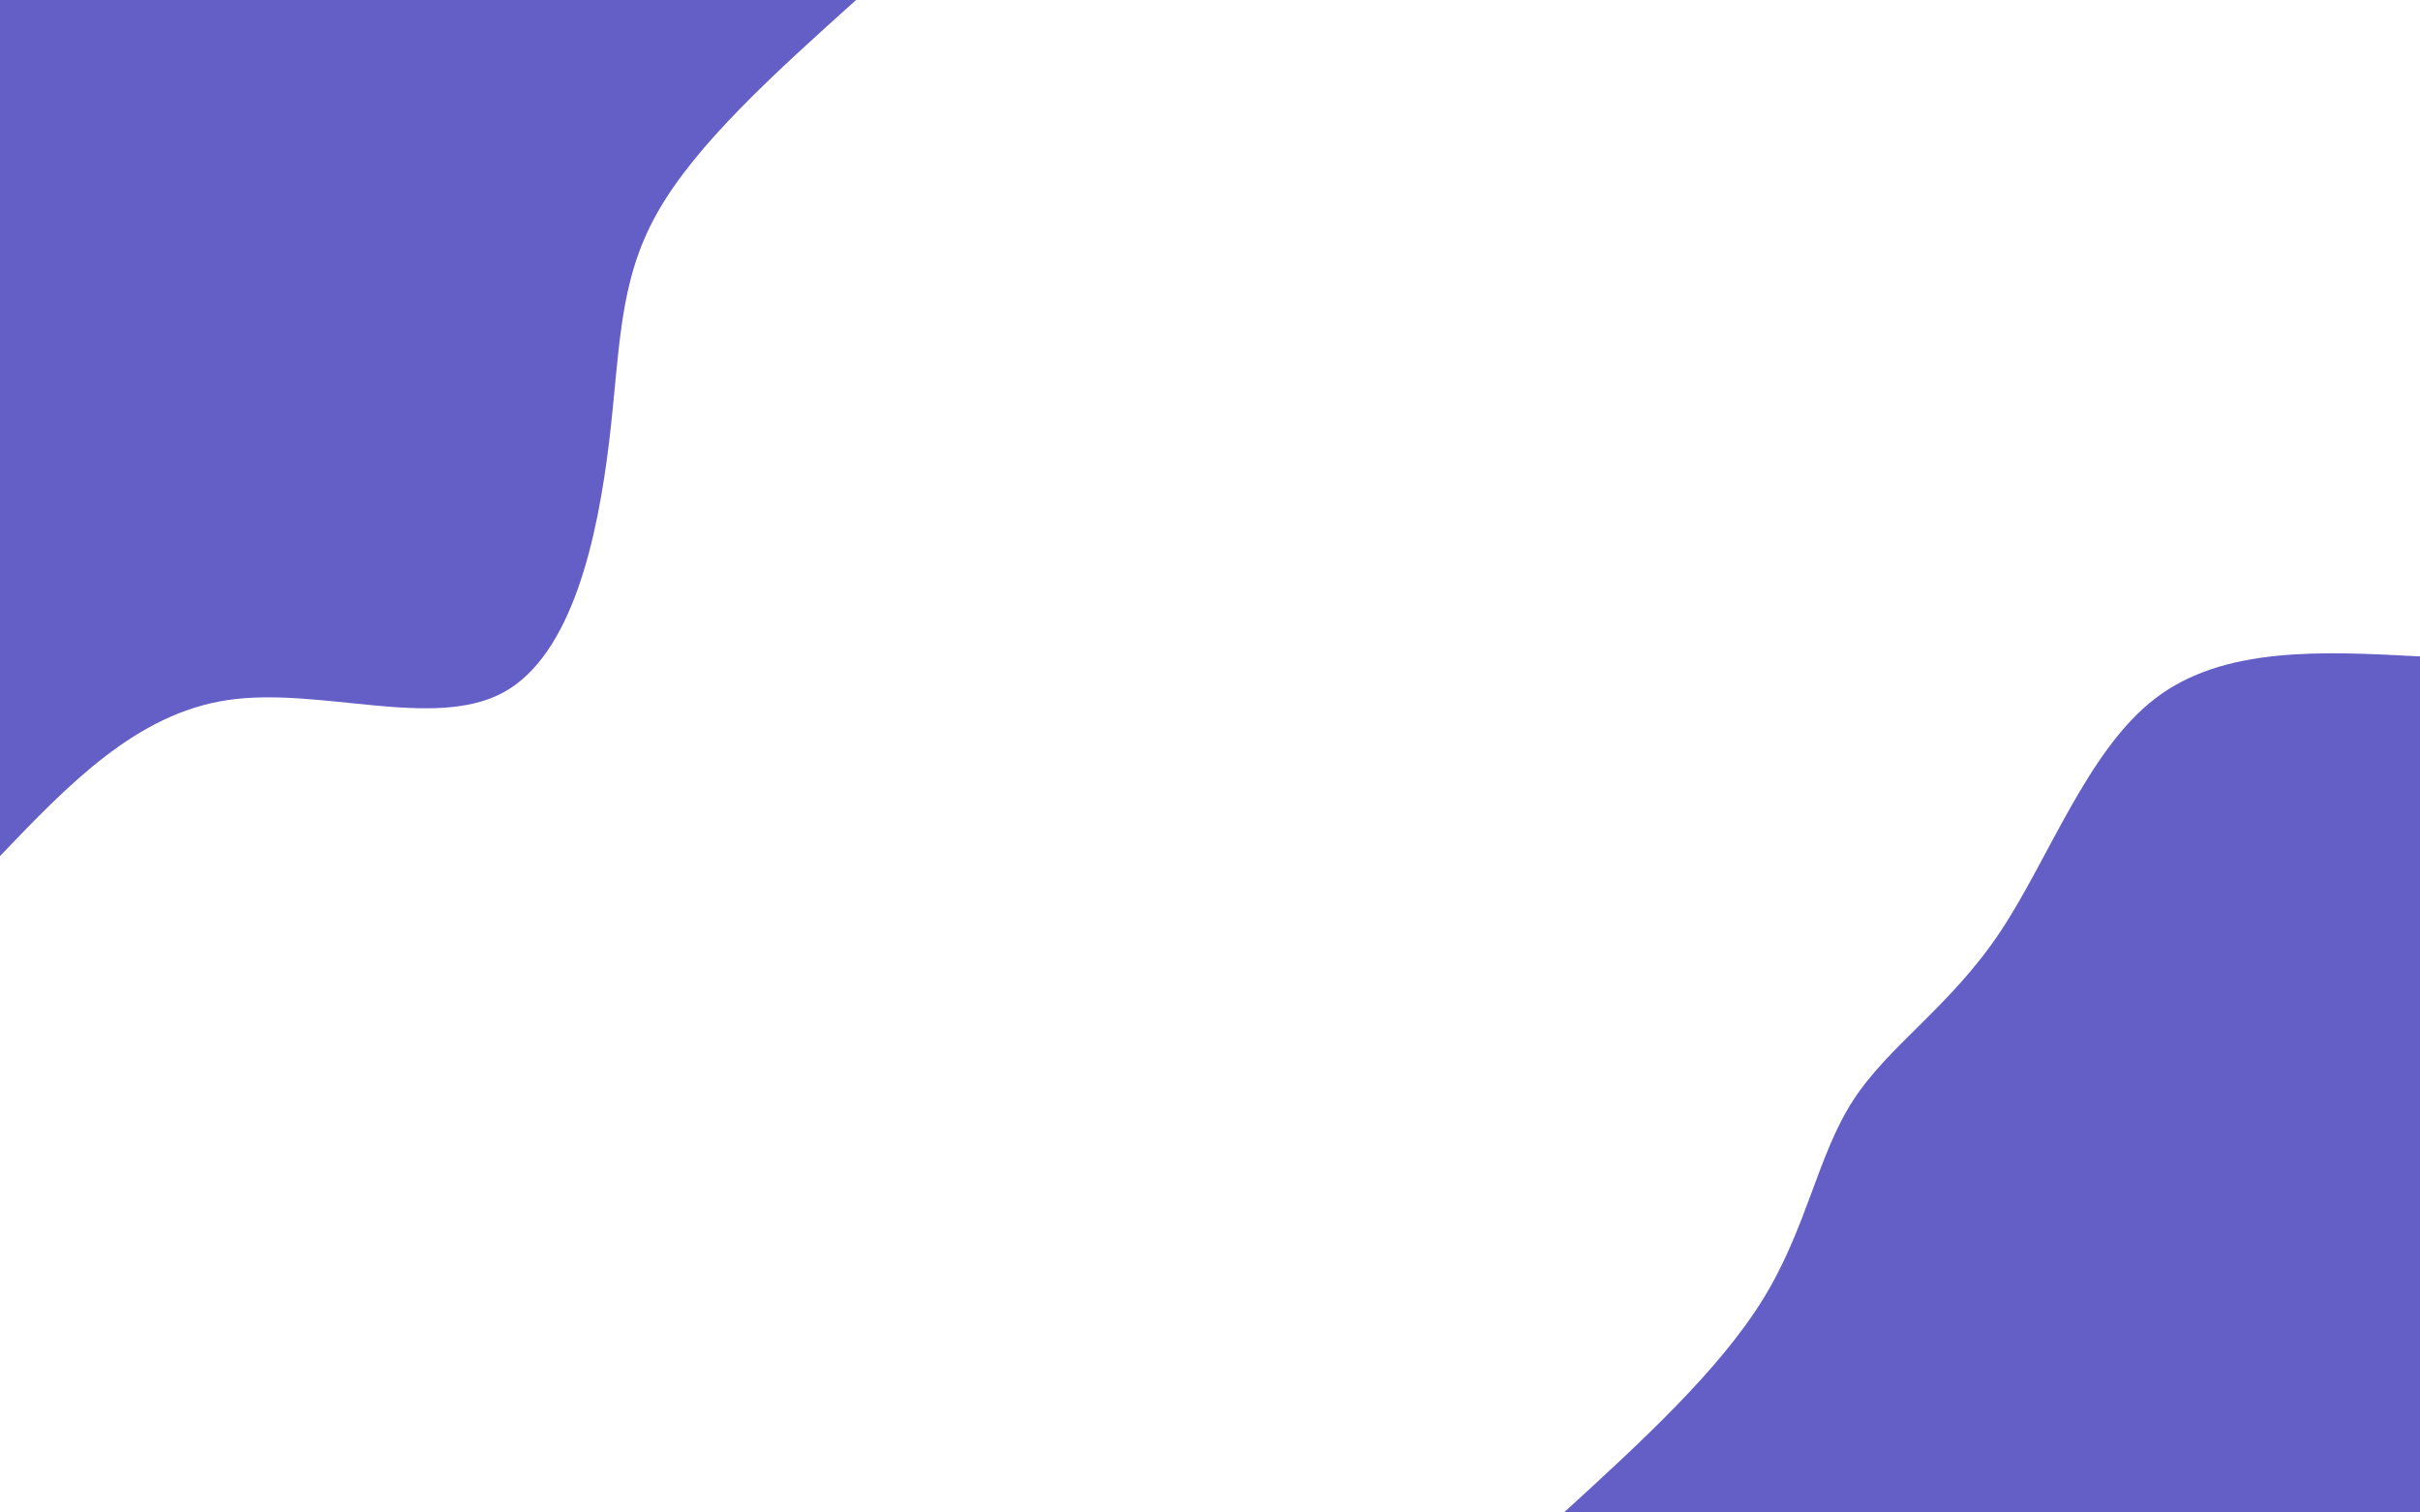 <svg id="visual" viewBox="0 0 1440 900" width="1440" height="900" xmlns="http://www.w3.org/2000/svg" xmlns:xlink="http://www.w3.org/1999/xlink" version="1.1"><rect x="0" y="0" width="1440" height="900" fill="#FFFFFF"></rect><defs><linearGradient id="grad1_0" x1="37.5%" y1="100%" x2="100%" y2="0%"><stop offset="18%" stop-color="#ffffff" stop-opacity="1"></stop><stop offset="82%" stop-color="#ffffff" stop-opacity="1"></stop></linearGradient></defs><defs><linearGradient id="grad2_0" x1="0%" y1="100%" x2="62.5%" y2="0%"><stop offset="18%" stop-color="#ffffff" stop-opacity="1"></stop><stop offset="82%" stop-color="#ffffff" stop-opacity="1"></stop></linearGradient></defs><g transform="translate(1440, 900)"><path d="M-509.4 0C-463.2 -42.2 -417.1 -84.5 -390.9 -127C-364.7 -169.5 -358.6 -212.3 -337.4 -245.1C-316.2 -277.9 -279.9 -300.7 -250.4 -344.6C-220.9 -388.5 -198 -453.5 -157.4 -484.5C-116.8 -515.5 -58.4 -512.5 0 -509.4L0 0Z" fill="#635fc7"></path></g><g transform="translate(0, 0)"><path d="M509.4 0C461.7 42.9 414 85.7 390.9 127C367.7 168.3 369.1 208 362.4 263.3C355.7 318.7 340.9 389.7 299.4 412.1C257.9 434.6 189.7 408.4 135.3 416.6C81 424.7 40.5 467.1 0 509.4L0 0Z" fill="#635fc7"></path></g></svg>